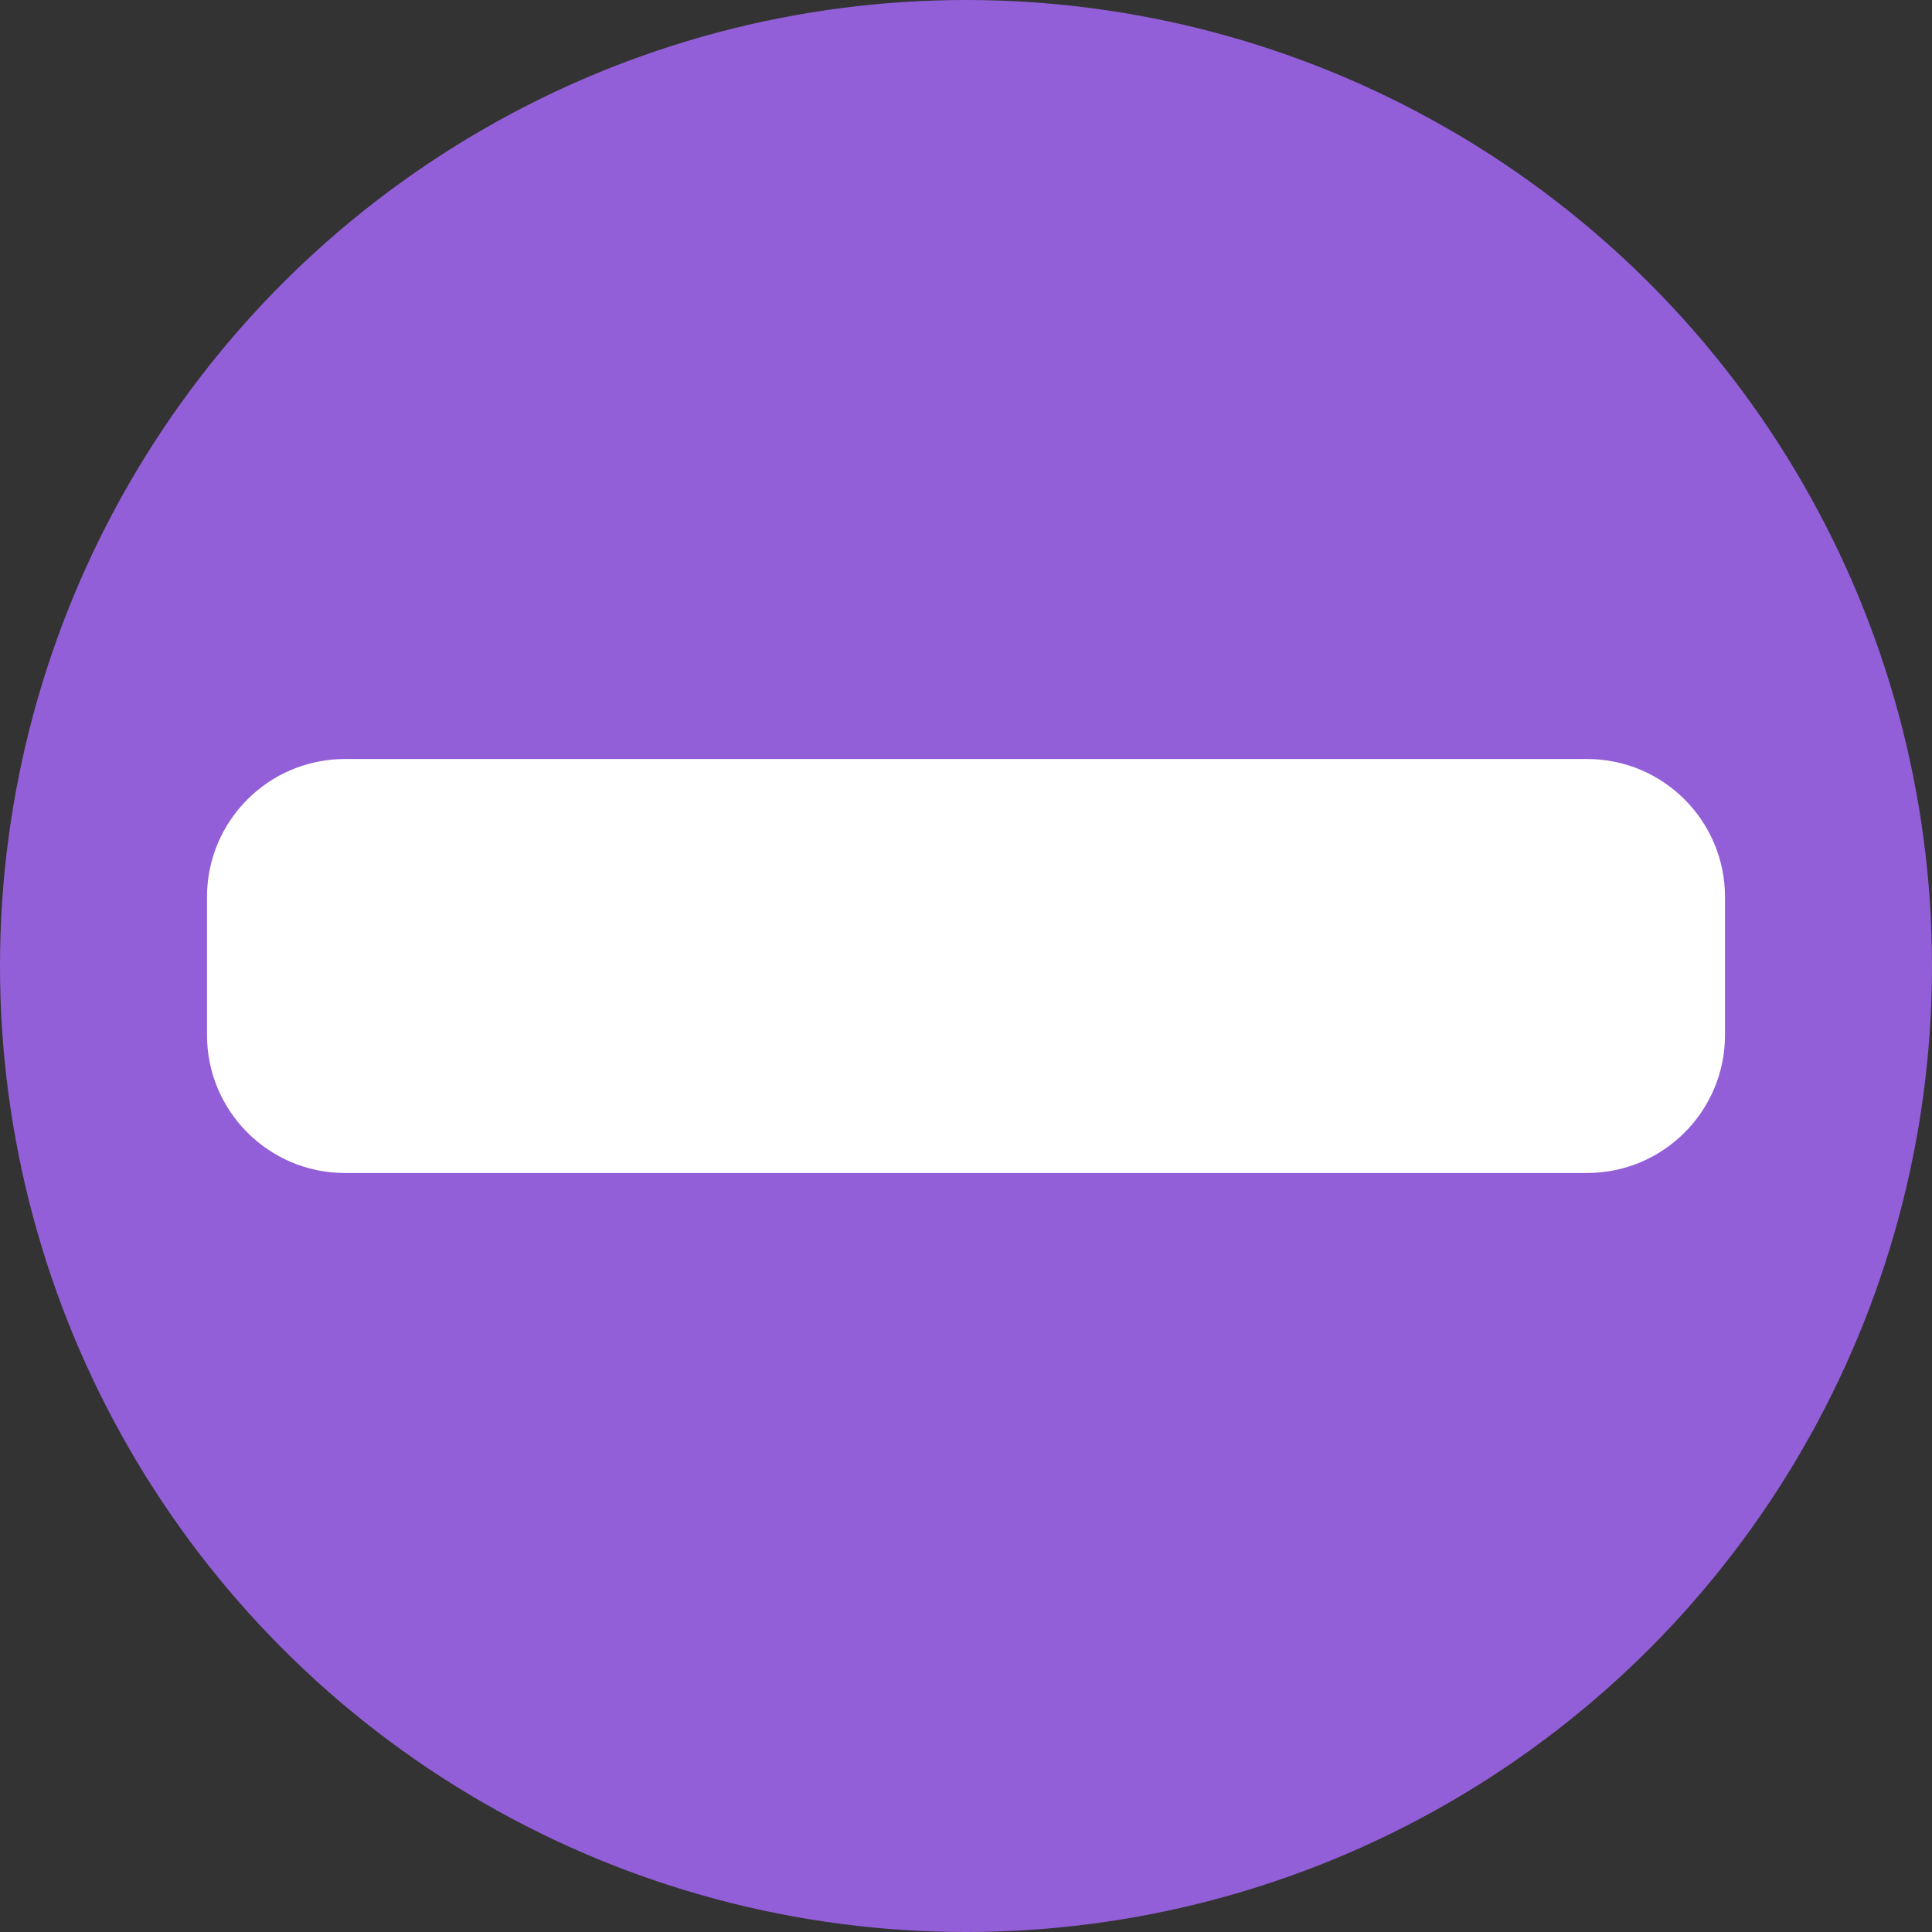 <?xml version="1.0" encoding="iso-8859-1"?>
<!-- Generator: Adobe Illustrator 17.1.0, SVG Export Plug-In . SVG Version: 6.00 Build 0)  -->
<!DOCTYPE svg PUBLIC "-//W3C//DTD SVG 1.1//EN" "http://www.w3.org/Graphics/SVG/1.1/DTD/svg11.dtd">
<svg version="1.1" id="&#x30EC;&#x30A4;&#x30E4;&#x30FC;_1"
	 xmlns="http://www.w3.org/2000/svg" xmlns:xlink="http://www.w3.org/1999/xlink" x="0px" y="0px" viewBox="0 0 1792 1792"
	 style="enable-background:new 0 0 1792 1792;" xml:space="preserve">
<rect x="0" y="0" width="1792" height="1792" fill="#333333" stroke="none"/>
<circle style="fill:#935FD8;" cx="896" cy="896" r="896"/>
<path style="fill:#FFFFFF;" d="M1600,959.978c0,70.705-57.317,128.022-128.022,128.022H320.022
	C249.317,1088,192,1030.683,192,959.978V832.022C192,761.317,249.317,704,320.022,704h1151.956
	C1542.683,704,1600,761.317,1600,832.022V959.978z"/>
</svg>
